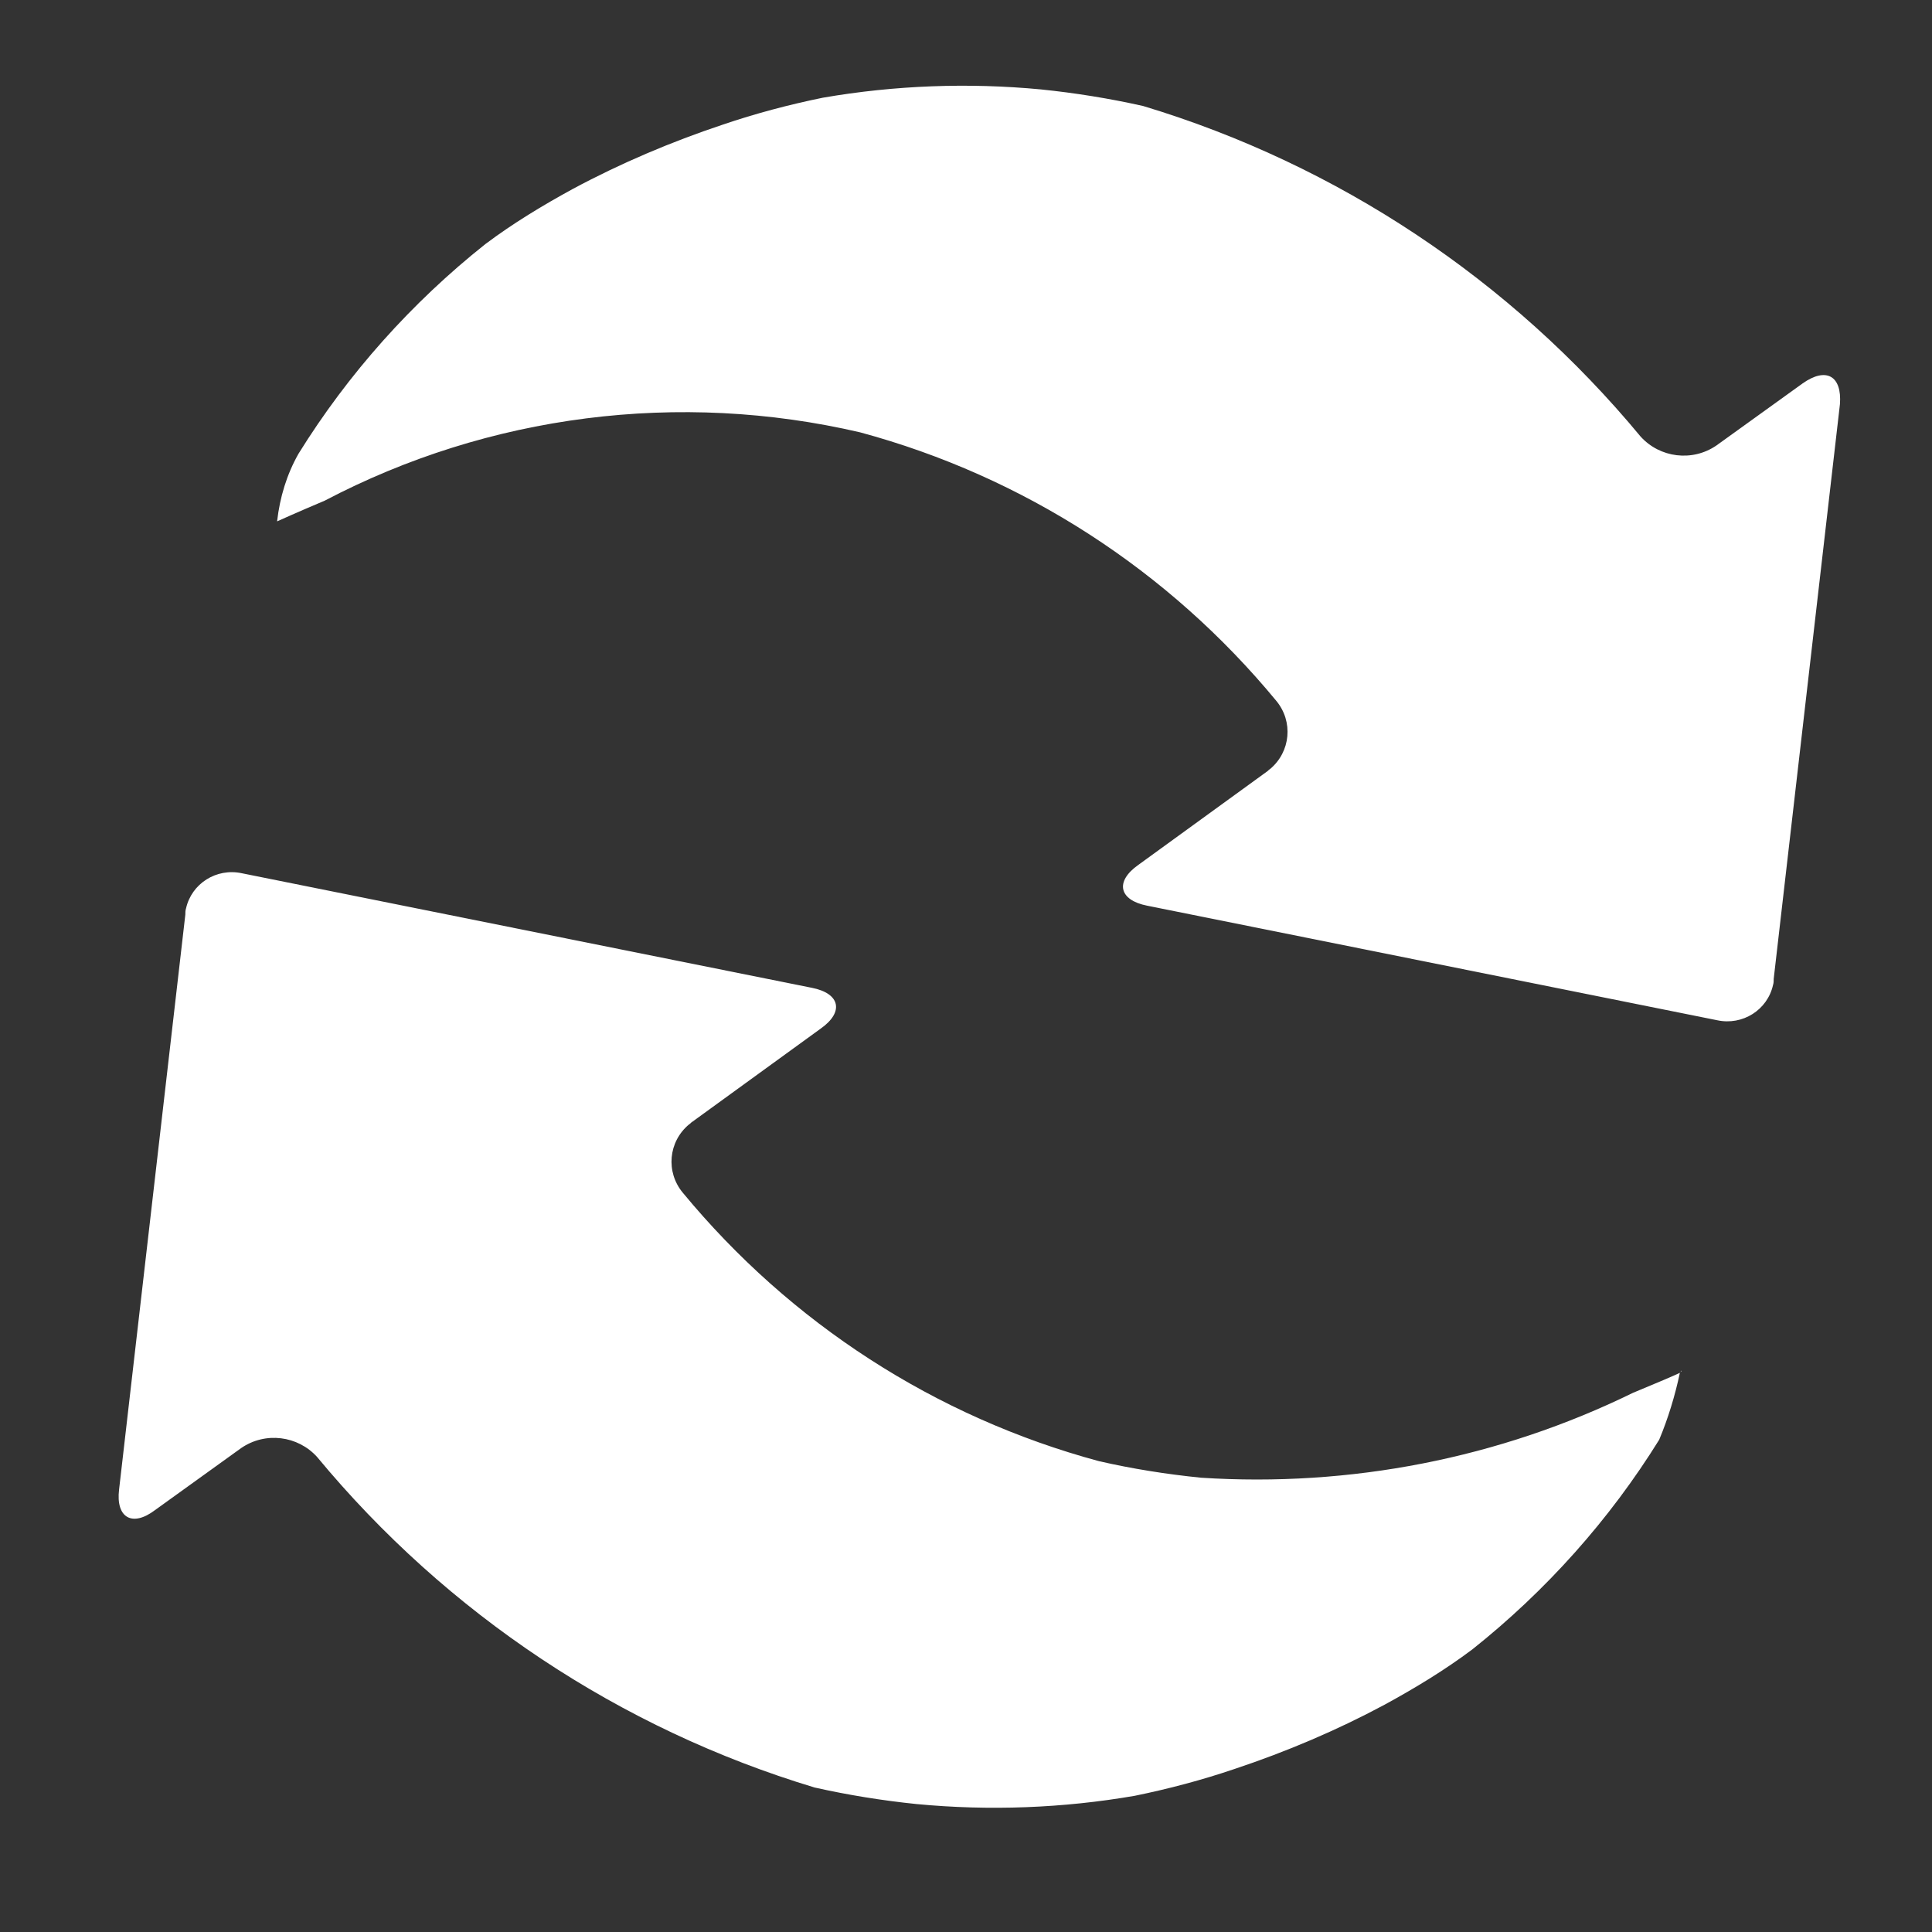 <?xml version="1.0" encoding="utf-8"?>
<!-- Generator: Adobe Illustrator 23.0.3, SVG Export Plug-In . SVG Version: 6.00 Build 0)  -->
<svg version="1.1" id="Layer_1" xmlns="http://www.w3.org/2000/svg" xmlns:xlink="http://www.w3.org/1999/xlink" x="0px" y="0px"
	 viewBox="0 0 28 28" style="enable-background:new 0 0 28 28;" xml:space="preserve">
<rect x="0" y="0" width="28" height="28" fill="#333333" stroke="none"/>
<style type="text/css">
	.st0{fill-rule:evenodd;clip-rule:evenodd;fill:#FFFFFF;}
</style>
<g id="loop" transform="translate(-954.354 281.056)">
	<path id="Path_119" class="st0" d="M971.76-259.64c-0.5-0.05-1-0.13-1.48-0.24c-2.37-0.64-4.47-2-6.03-3.89
		c-0.25-0.3-0.21-0.74,0.09-0.99c0.02-0.01,0.03-0.03,0.05-0.04l1.86-1.35c0.34-0.24,0.28-0.51-0.13-0.59l-8.26-1.66
		c-0.37-0.08-0.73,0.15-0.81,0.51c-0.01,0.03-0.01,0.06-0.01,0.09l-0.96,8.33c-0.05,0.41,0.19,0.55,0.52,0.3l1.25-0.9
		c0.35-0.24,0.82-0.18,1.1,0.13c1.88,2.27,4.39,3.94,7.21,4.79c0.49,0.11,0.99,0.19,1.48,0.24c1.05,0.1,2.12,0.06,3.16-0.12
		c0.49-0.1,0.98-0.23,1.45-0.39c0.75-0.25,1.48-0.56,2.17-0.93c0.44-0.24,0.87-0.5,1.27-0.8c1.07-0.85,1.99-1.88,2.71-3.04
		c0.13-0.31,0.23-0.64,0.3-0.97c-0.06,0.03-0.34,0.15-0.68,0.29C976.08-259.92,973.92-259.5,971.76-259.64z M978.71-261.17
		l0.01-0.01C978.72-261.2,978.72-261.2,978.71-261.17L978.71-261.17z M980.48-275.5l-1.25,0.9c-0.35,0.24-0.82,0.18-1.1-0.13
		c-1.88-2.27-4.39-3.94-7.21-4.79c-0.49-0.11-0.99-0.19-1.48-0.24c-1.05-0.1-2.12-0.06-3.16,0.12c-0.49,0.1-0.98,0.23-1.45,0.39
		c-0.75,0.25-1.48,0.56-2.17,0.93c-0.44,0.24-0.87,0.5-1.27,0.8c-1.07,0.85-1.99,1.88-2.71,3.04c-0.17,0.3-0.27,0.63-0.31,0.98
		c0,0,0.31-0.14,0.69-0.3c2.38-1.25,5.14-1.6,7.76-0.99c2.37,0.64,4.47,2,6.03,3.89c0.25,0.3,0.21,0.74-0.09,0.99
		c-0.02,0.01-0.03,0.03-0.05,0.04l-1.86,1.35c-0.34,0.24-0.28,0.51,0.13,0.59l8.26,1.66c0.37,0.08,0.73-0.15,0.81-0.51
		c0.01-0.03,0.01-0.06,0.01-0.09l0.96-8.33C981.05-275.61,980.82-275.74,980.48-275.5L980.48-275.5z"/>
</g>
</svg>

